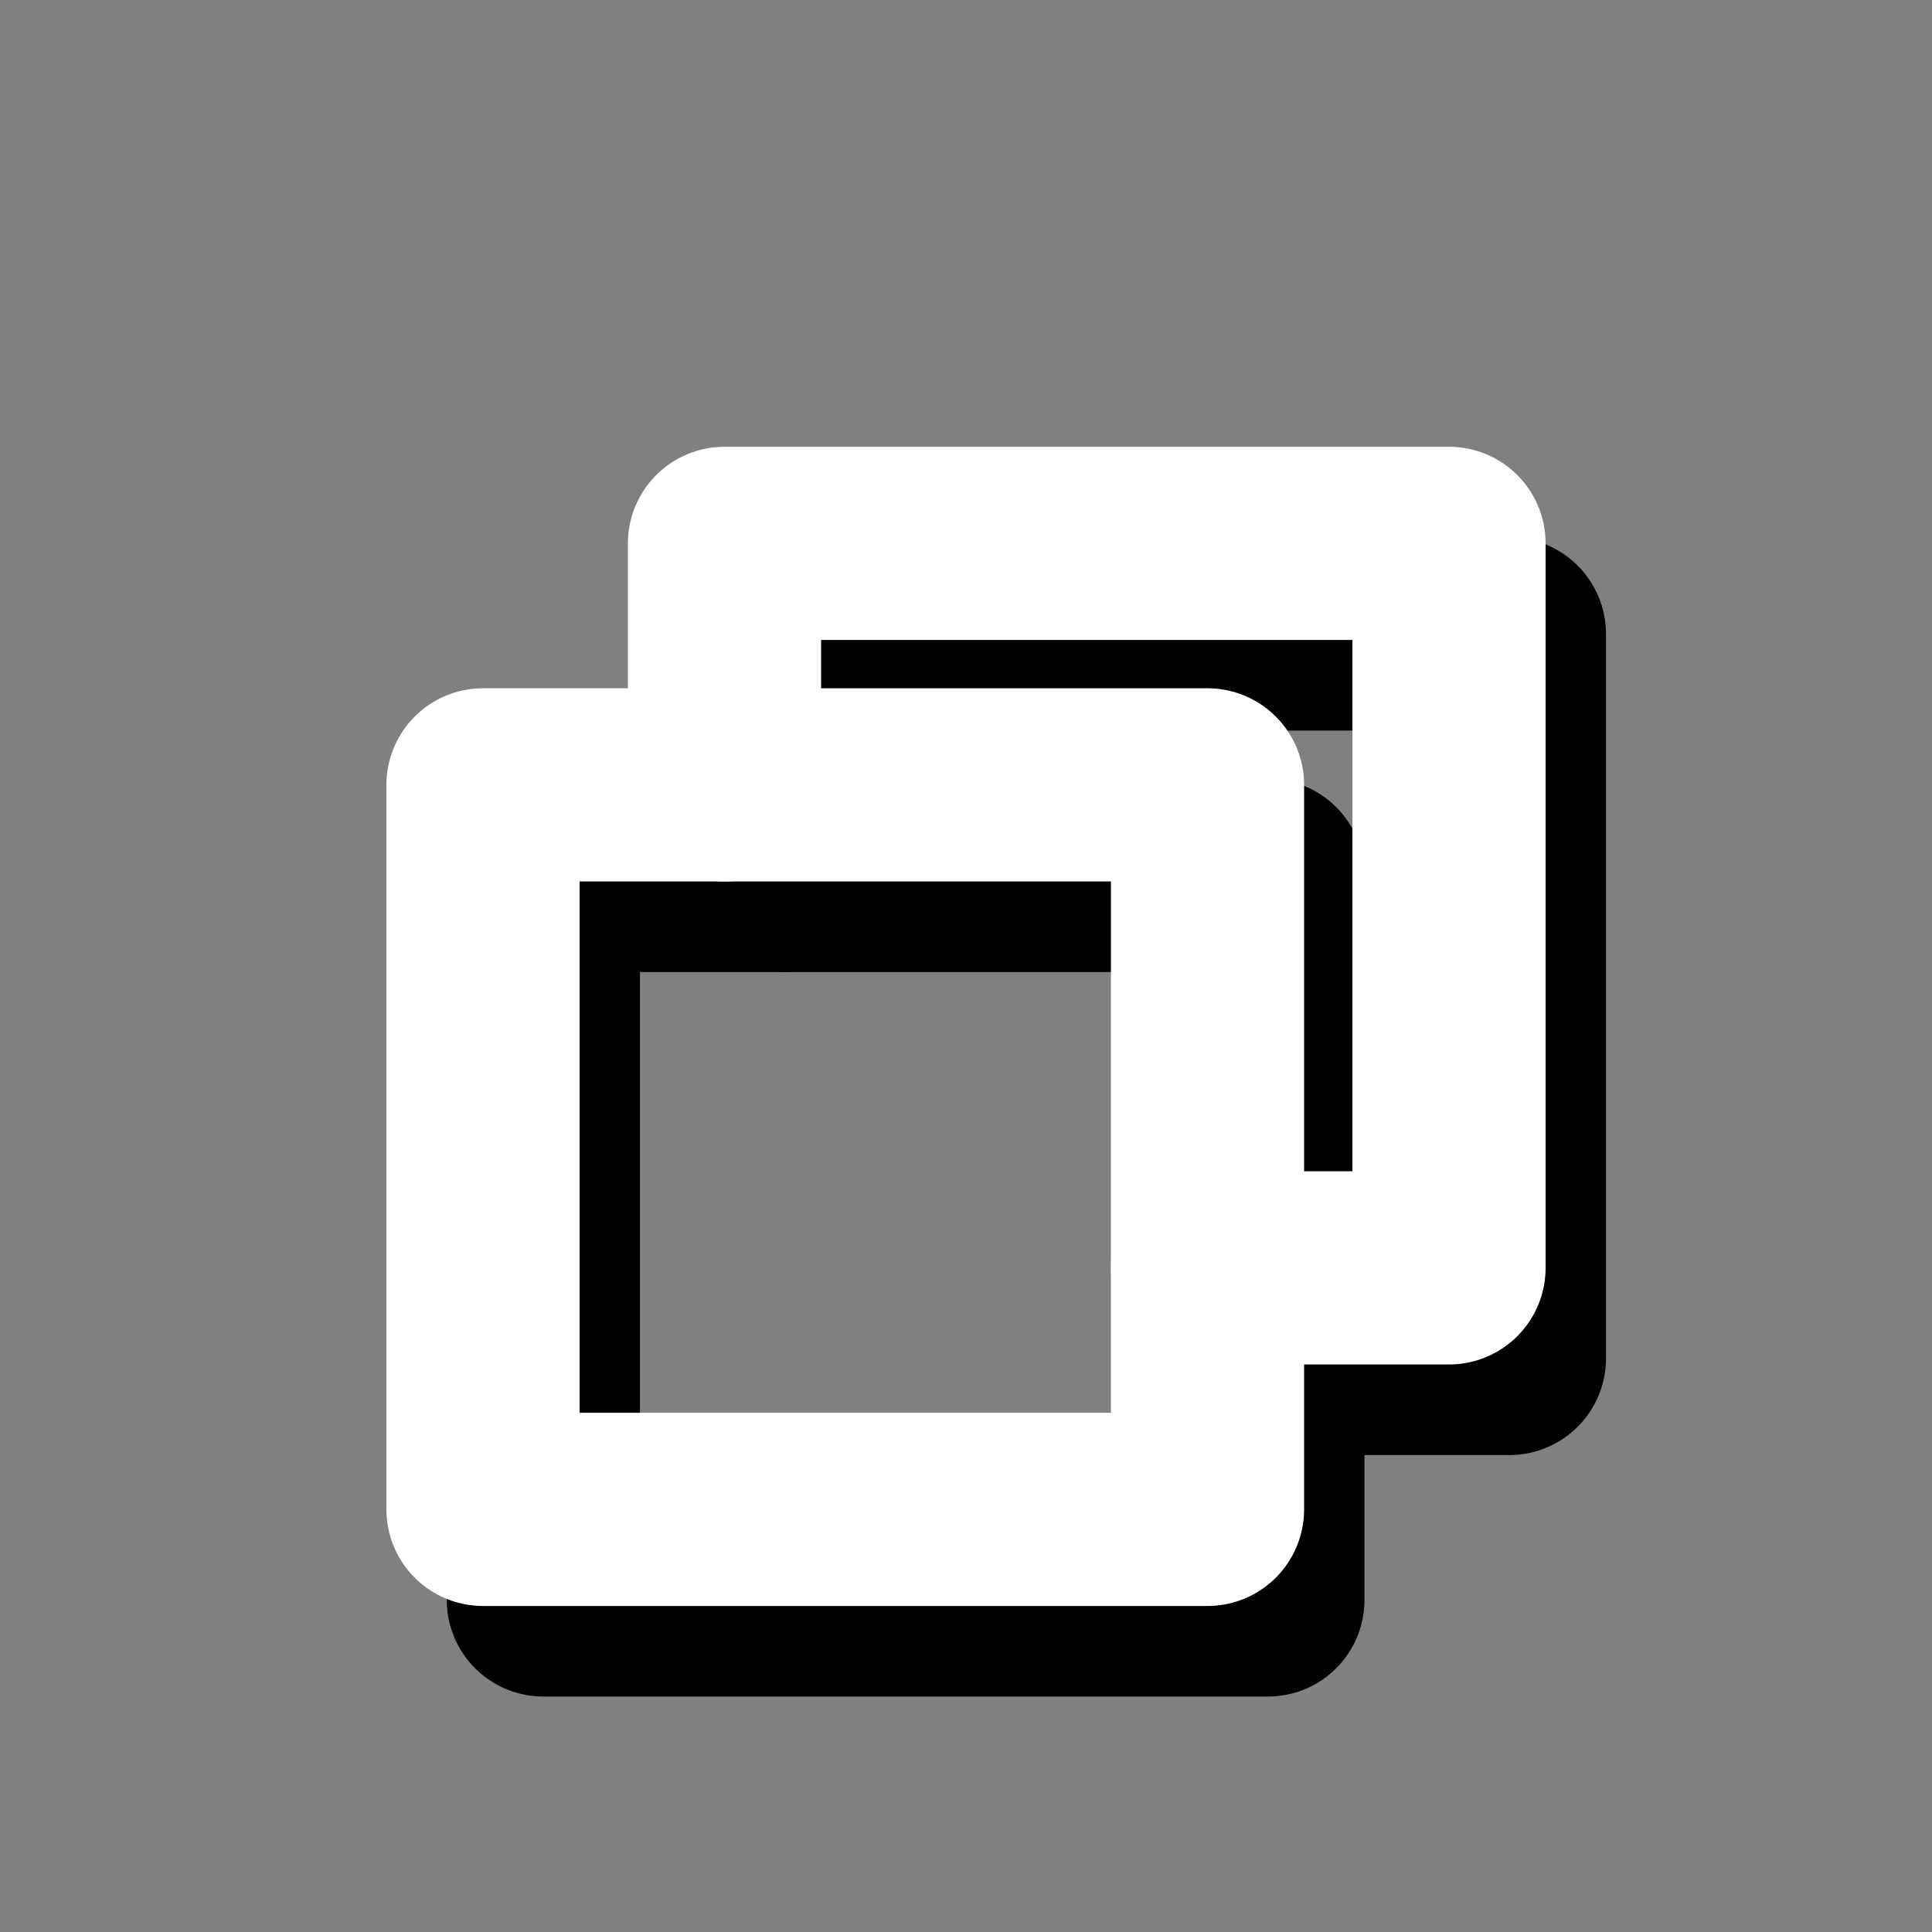 <?xml version="1.0" encoding="UTF-8" standalone="no"?>
<!-- Created with Inkscape (http://www.inkscape.org/) -->

<svg
   width="32"
   height="32"
   viewBox="0 0 32 32"
   version="1.1"
   id="svg272"
   inkscape:version="1.2.1 (9c6d41e410, 2022-07-14)"
   sodipodi:docname="restore.svg"
   xmlns:inkscape="http://www.inkscape.org/namespaces/inkscape"
   xmlns:sodipodi="http://sodipodi.sourceforge.net/DTD/sodipodi-0.dtd"
   xmlns="http://www.w3.org/2000/svg"
   xmlns:svg="http://www.w3.org/2000/svg">
  <rect x="0" y="0" width="32" height="32" fill="#808080" stroke="none"/>
  <sodipodi:namedview
     id="namedview274"
     pagecolor="#505050"
     bordercolor="#eeeeee"
     borderopacity="1"
     inkscape:showpageshadow="0"
     inkscape:pageopacity="0"
     inkscape:pagecheckerboard="0"
     inkscape:deskcolor="#505050"
     inkscape:document-units="px"
     showgrid="true"
     inkscape:zoom="20.198017"
     inkscape:cx="0.12377453"
     inkscape:cy="9.4068641"
     inkscape:window-width="2560"
     inkscape:window-height="1417"
     inkscape:window-x="1912"
     inkscape:window-y="590"
     inkscape:window-maximized="1"
     inkscape:current-layer="layer4">
    <inkscape:grid
       type="xygrid"
       id="grid547"
       spacingx="0.5"
       spacingy="0.5"
       originx="0"
       originy="0"
       empspacing="2" />
  </sodipodi:namedview>
  <defs
     id="defs269">
    <filter
       style="color-interpolation-filters:sRGB"
       inkscape:label="Drop Shadow"
       id="filter6538"
       x="-0.453"
       y="-0.453"
       width="2.04"
       height="2.04">
      <feFlood
         flood-opacity="1"
         flood-color="rgb(0,0,0)"
         result="flood"
         id="feFlood6528" />
      <feComposite
         in="flood"
         in2="SourceGraphic"
         operator="in"
         result="composite1"
         id="feComposite6530" />
      <feGaussianBlur
         in="composite1"
         stdDeviation="1"
         result="blur"
         id="feGaussianBlur6532" />
      <feOffset
         dx="1"
         dy="1"
         result="offset"
         id="feOffset6534" />
      <feComposite
         in="SourceGraphic"
         in2="offset"
         operator="over"
         result="composite2"
         id="feComposite6536" />
    </filter>
    <filter
       style="color-interpolation-filters:sRGB"
       inkscape:label="Drop Shadow"
       id="filter6550"
       x="-0.453"
       y="-0.453"
       width="2.04"
       height="2.04">
      <feFlood
         flood-opacity="1"
         flood-color="rgb(0,0,0)"
         result="flood"
         id="feFlood6540" />
      <feComposite
         in="flood"
         in2="SourceGraphic"
         operator="in"
         result="composite1"
         id="feComposite6542" />
      <feGaussianBlur
         in="composite1"
         stdDeviation="1"
         result="blur"
         id="feGaussianBlur6544" />
      <feOffset
         dx="1"
         dy="1"
         result="offset"
         id="feOffset6546" />
      <feComposite
         in="SourceGraphic"
         in2="offset"
         operator="over"
         result="composite2"
         id="feComposite6548" />
    </filter>
  </defs>
  <g
     inkscape:groupmode="layer"
     id="layer4"
     inkscape:label="Layer 2">
    <path
       style="fill:none;stroke:#000000;stroke-width:3.2;stroke-linecap:round;stroke-linejoin:round;stroke-dasharray:none;stroke-opacity:1;paint-order:normal"
       d="m 21,22.5 h 4 v -12 H 13 v 4"
       id="path17446-5" />
    <path
       style="fill:none;stroke:#000000;stroke-width:3.2;stroke-linecap:round;stroke-linejoin:round;stroke-dasharray:none;stroke-opacity:1;paint-order:normal"
       d="m 9,26.5 v -12 h 12 v 12 H 9"
       id="path17444-1" />
  </g>
  <g
     inkscape:label="Layer 1"
     inkscape:groupmode="layer"
     id="layer1">
    <path
       style="fill:none;stroke:#ffffff;stroke-width:3.2;stroke-linecap:round;stroke-linejoin:round;stroke-dasharray:none;stroke-opacity:1;paint-order:normal"
       d="m 20,21 h 4 V 9 H 12 v 4"
       id="path17446" />
    <path
       style="fill:none;stroke:#ffffff;stroke-width:3.2;stroke-linecap:round;stroke-linejoin:round;stroke-dasharray:none;stroke-opacity:1;paint-order:normal"
       d="M 8,25 V 13 H 20 V 25 H 8"
       id="path17444" />
  </g>
</svg>
